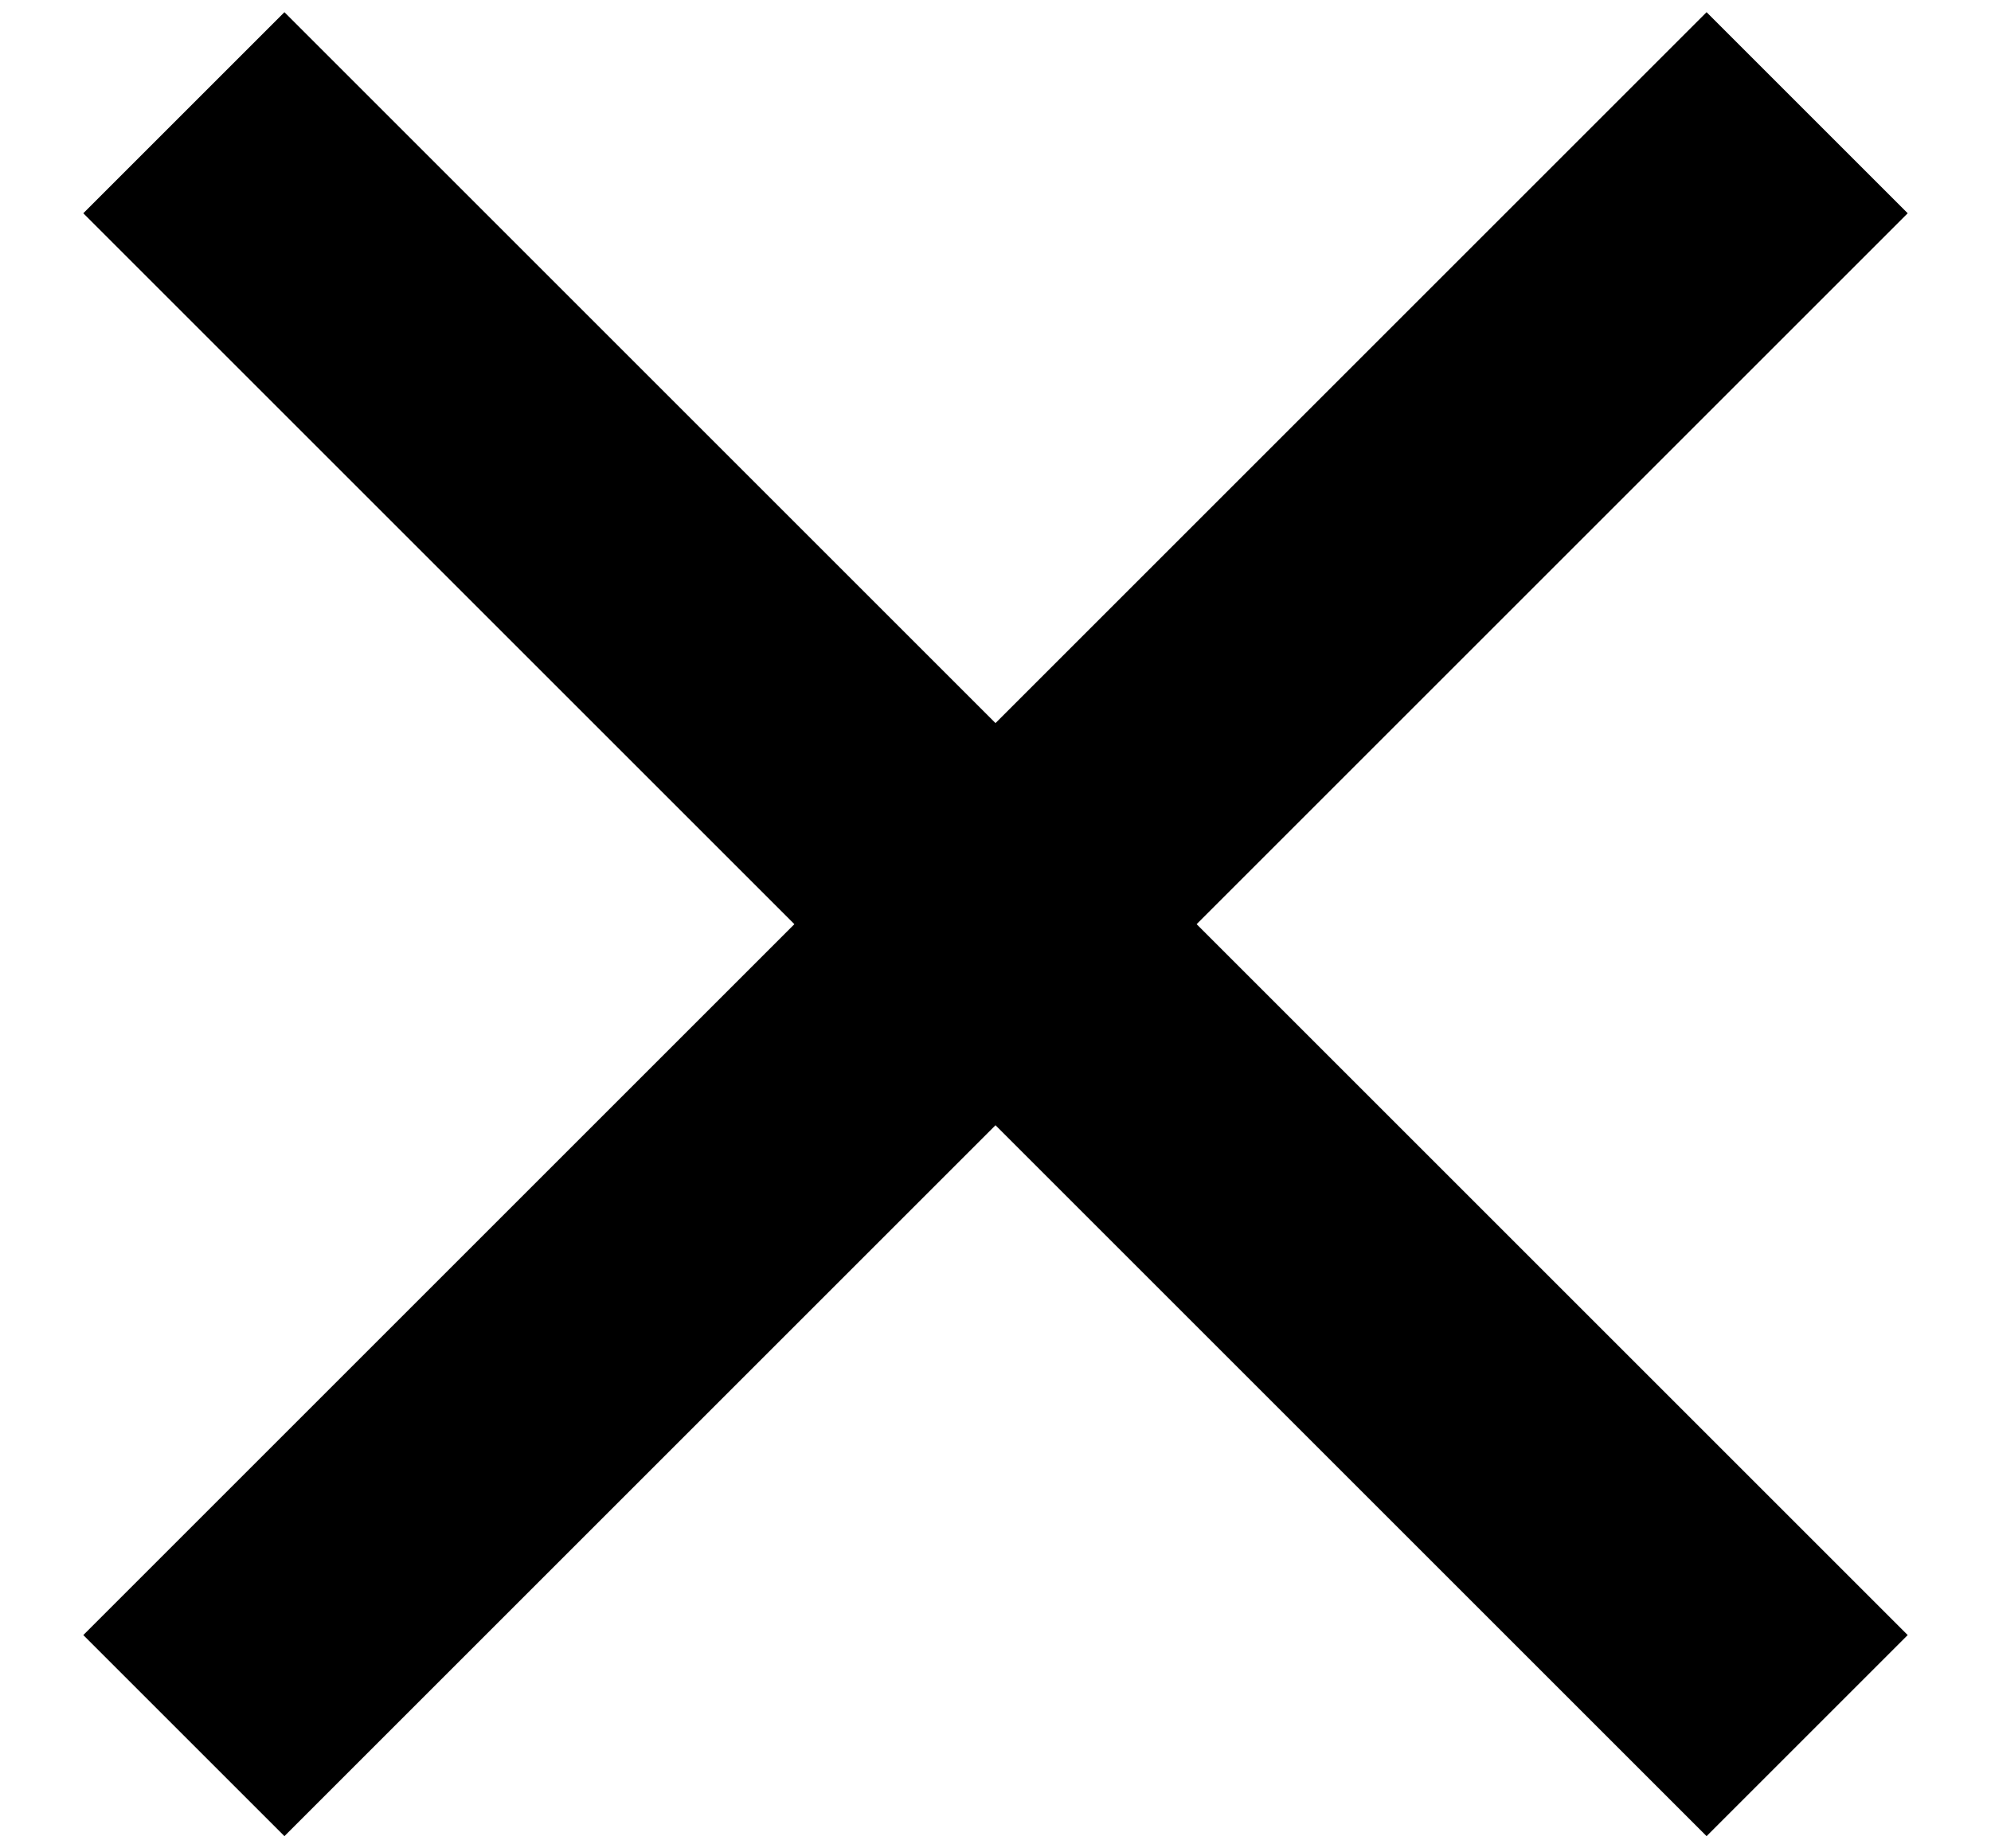 <svg xmlns="http://www.w3.org/2000/svg" aria-hidden="true" focusable="false" role="presentation" viewBox="0 0 14 13" width="14" height="13" class="icon icon--close">
  <path d="m2 1.5 10 10m0-10-10 10" stroke="currentColor" stroke-width="2" fill="none" fill-rule="evenodd" stroke-linecap="square"/>
</svg>